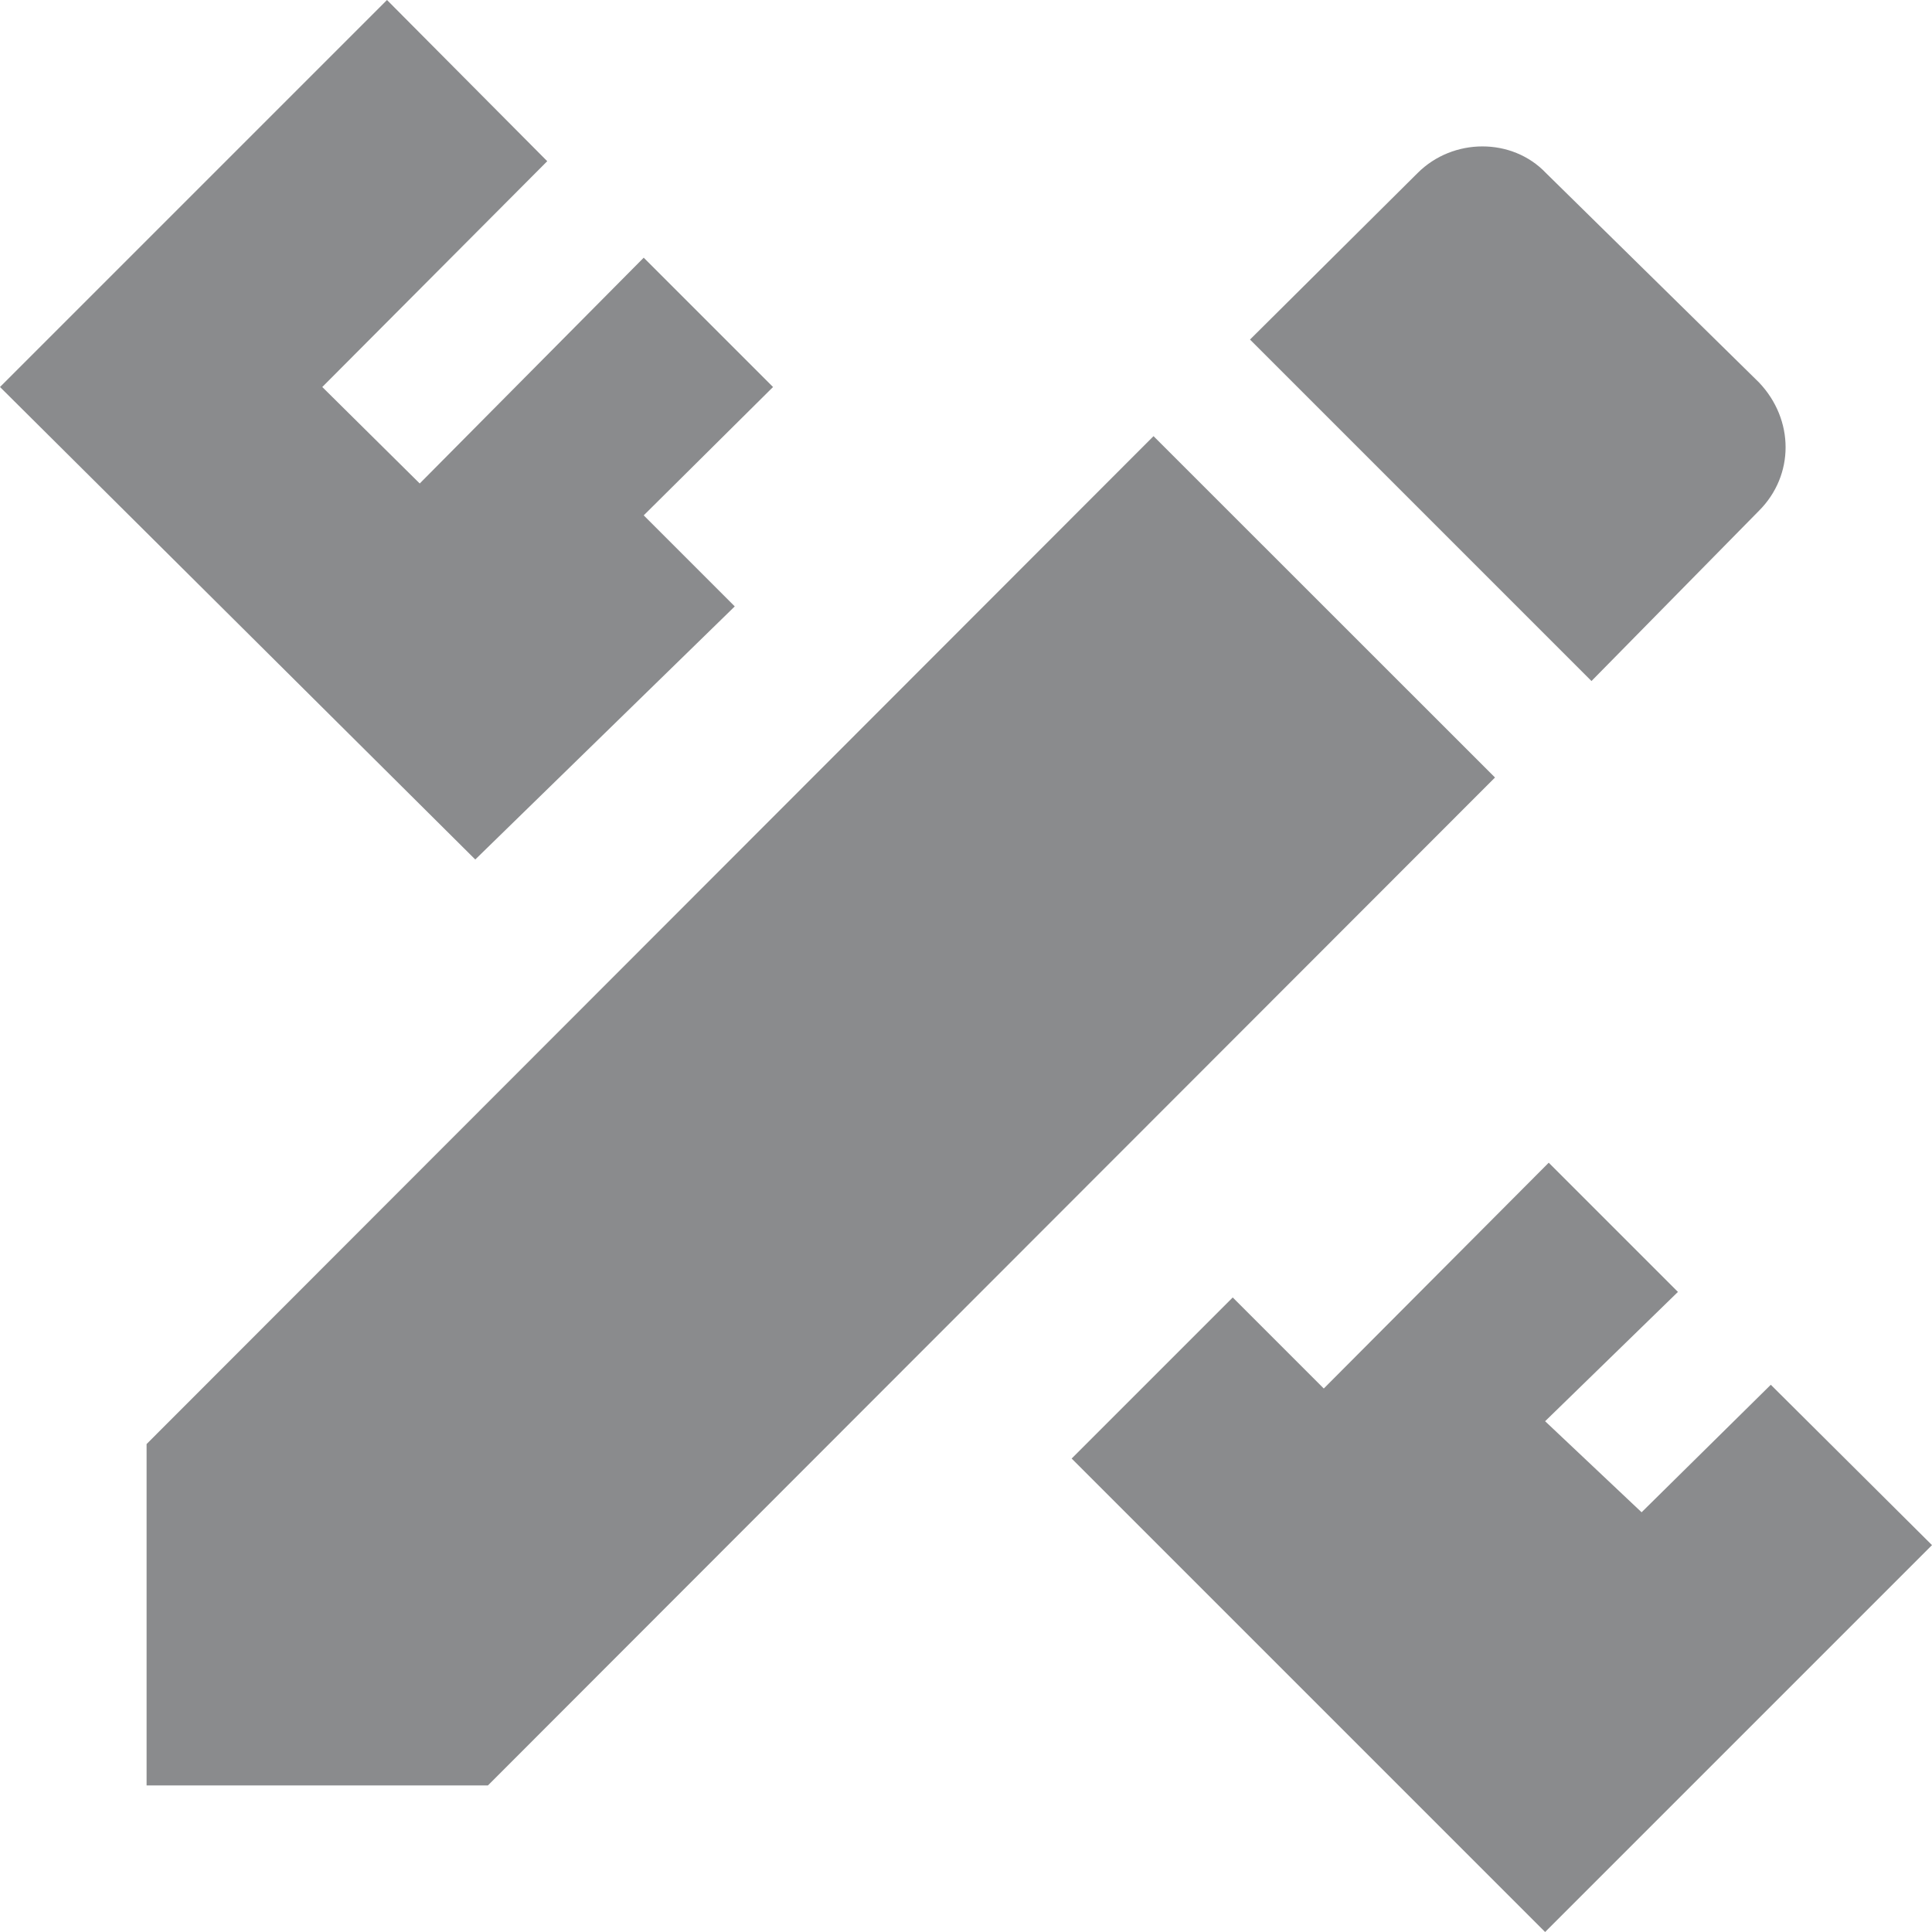 <svg width="16" height="16" viewBox="0 0 16 16" fill="none" xmlns="http://www.w3.org/2000/svg">
<path d="M1.214 11.959V14.786H4.041L12.381 6.439L9.553 3.612L1.214 11.959ZM16 12.796L12.796 16L8.875 12.079L10.209 10.745L10.963 11.499L12.826 9.629L13.896 10.699L12.796 11.77L13.595 12.524L14.665 11.468L16 12.796ZM3.936 7.118L0 3.205L3.205 0L4.532 1.335L2.669 3.205L3.476 4.004L5.331 2.134L6.402 3.205L5.331 4.268L6.085 5.022L3.936 7.118ZM14.567 4.23C14.861 3.936 14.861 3.476 14.567 3.167L12.803 1.433C12.524 1.139 12.034 1.139 11.74 1.433L10.352 2.812L13.18 5.64L14.567 4.23Z" fill="#8A8B8D"/>
</svg>
